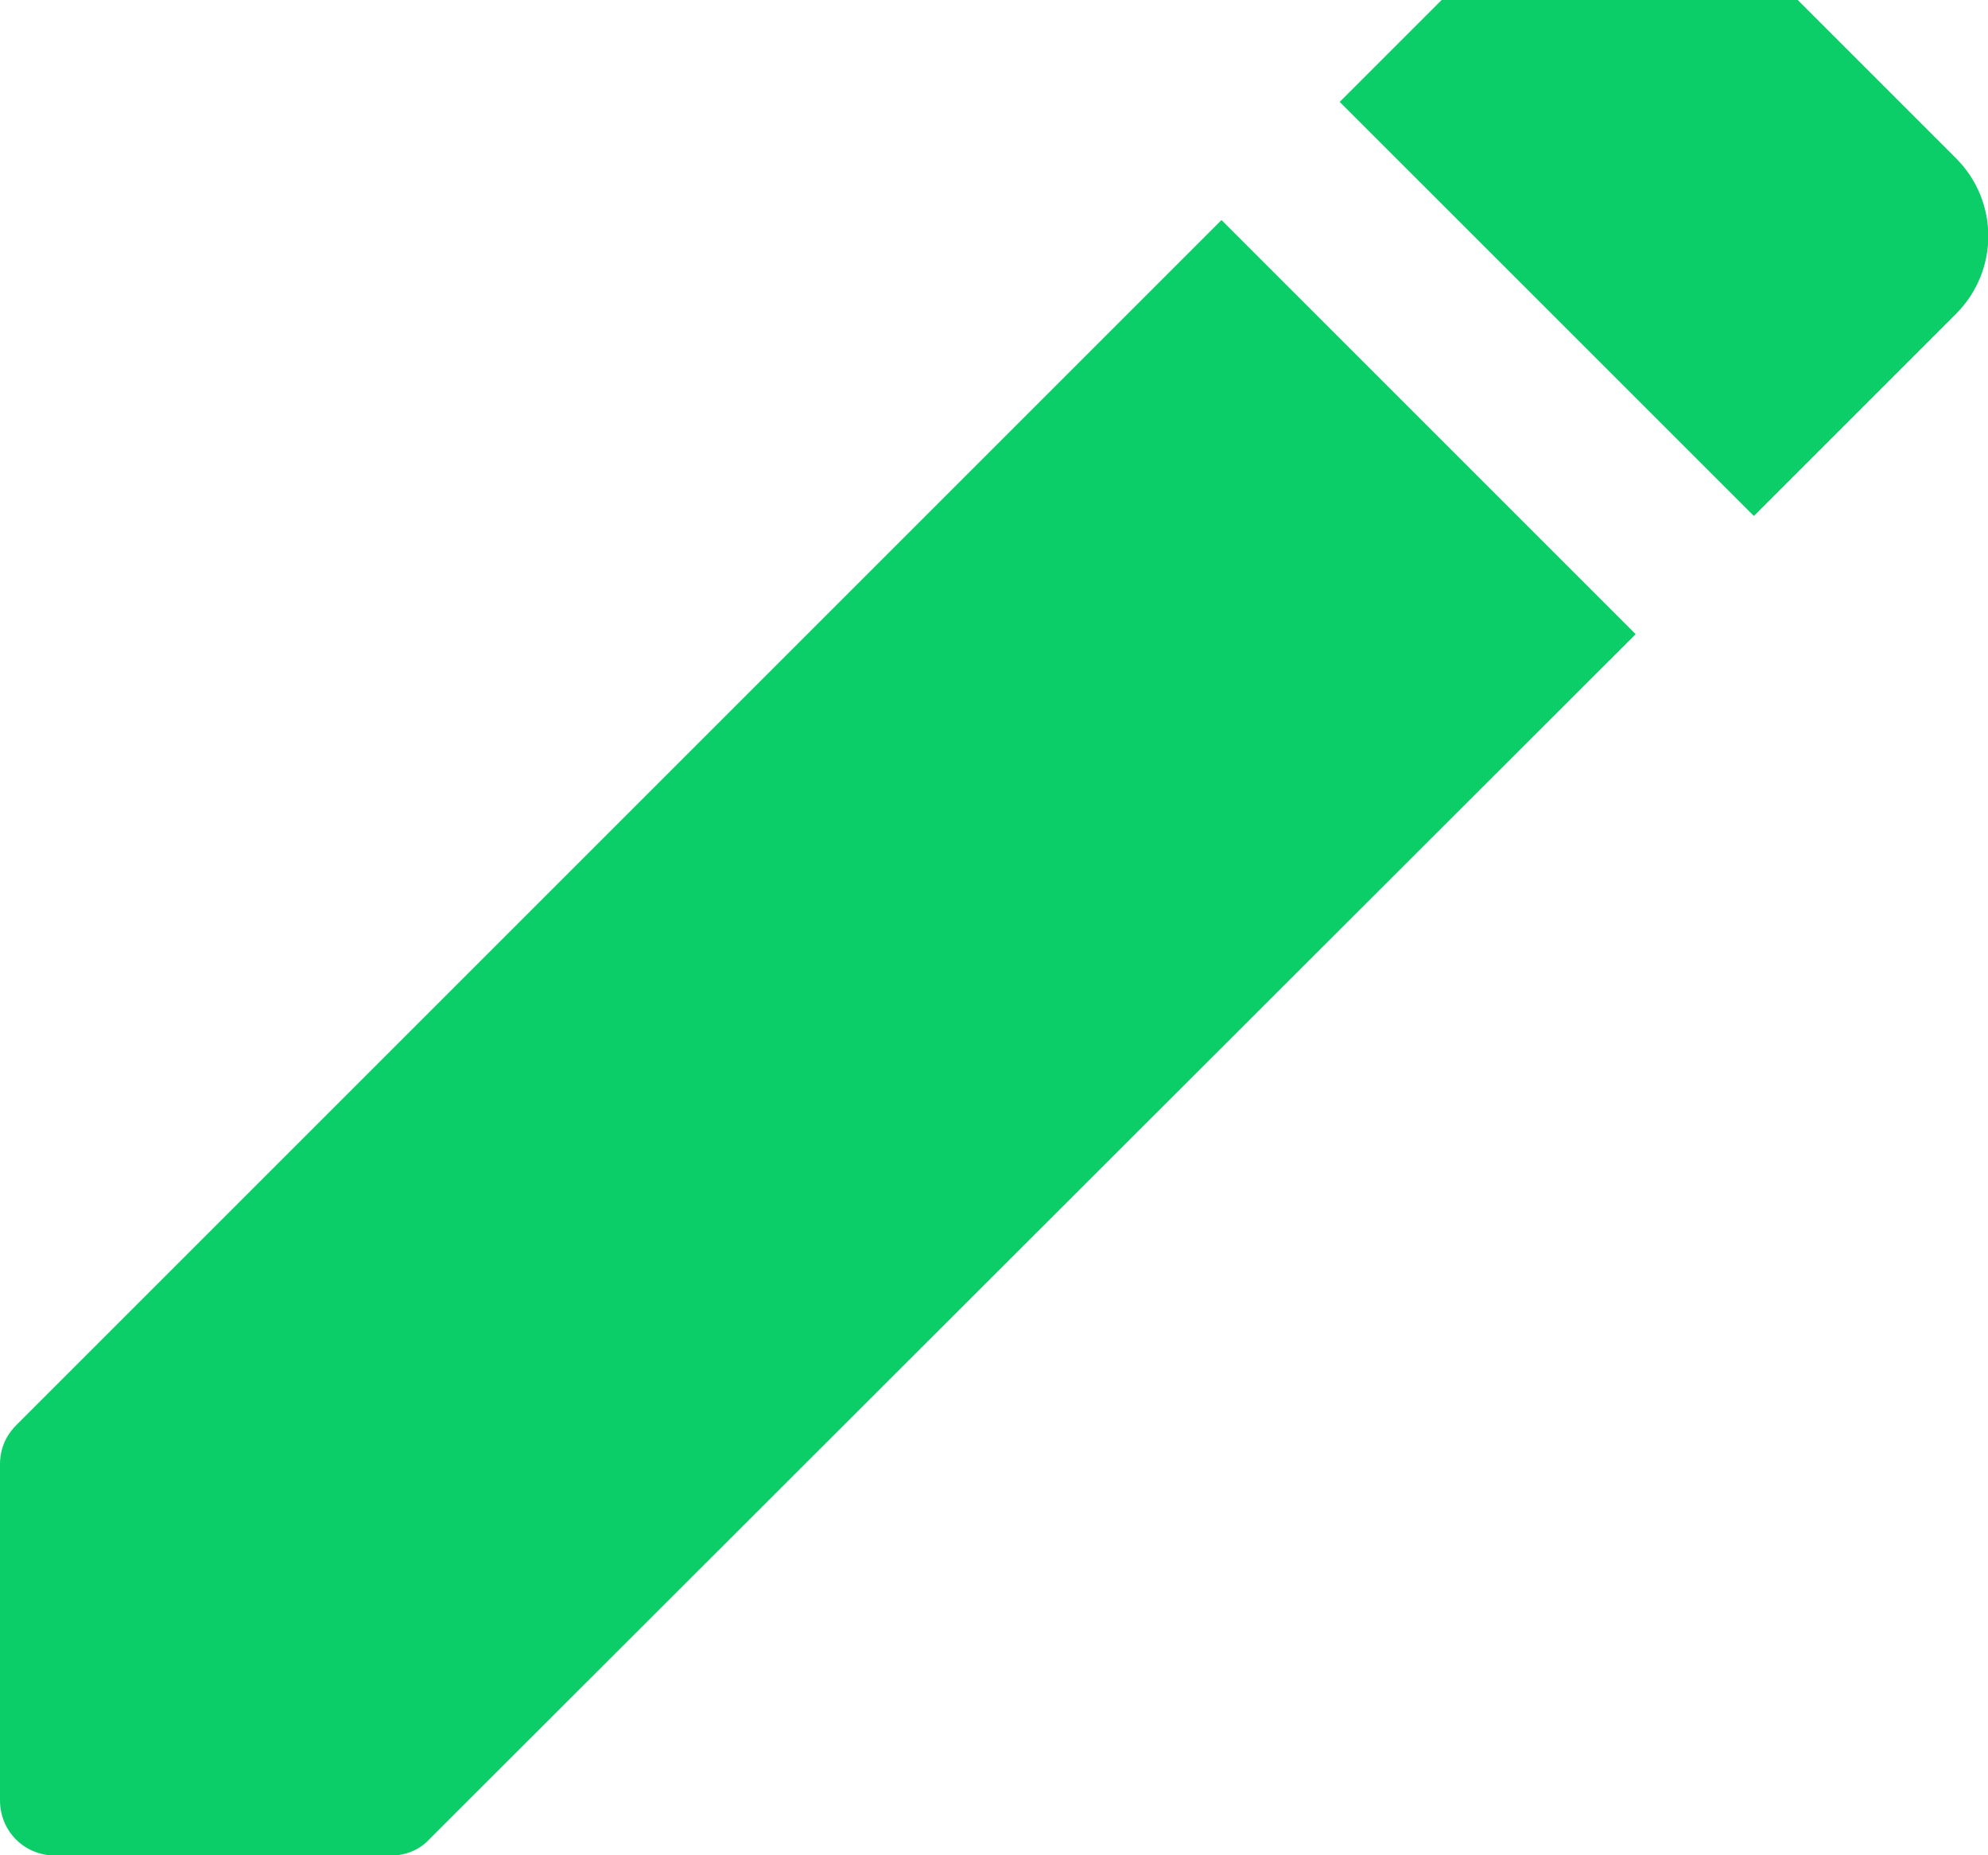 <svg width="30" height="28" viewBox="0 0 30 28" fill="none" xmlns="http://www.w3.org/2000/svg">
<path d="M0 22.104V27.171C0 27.637 0.367 28.004 0.833 28.004H5.9C6.117 28.004 6.333 27.921 6.483 27.754L24.683 9.571L18.433 3.321L0.25 21.504C0.083 21.671 0 21.871 0 22.104ZM29.517 4.737C30.167 4.088 30.167 3.038 29.517 2.388L25.617 -1.512C24.967 -2.163 23.917 -2.163 23.267 -1.512L20.217 1.538L26.467 7.787L29.517 4.737Z" fill="#0CCE68"/>
</svg>
